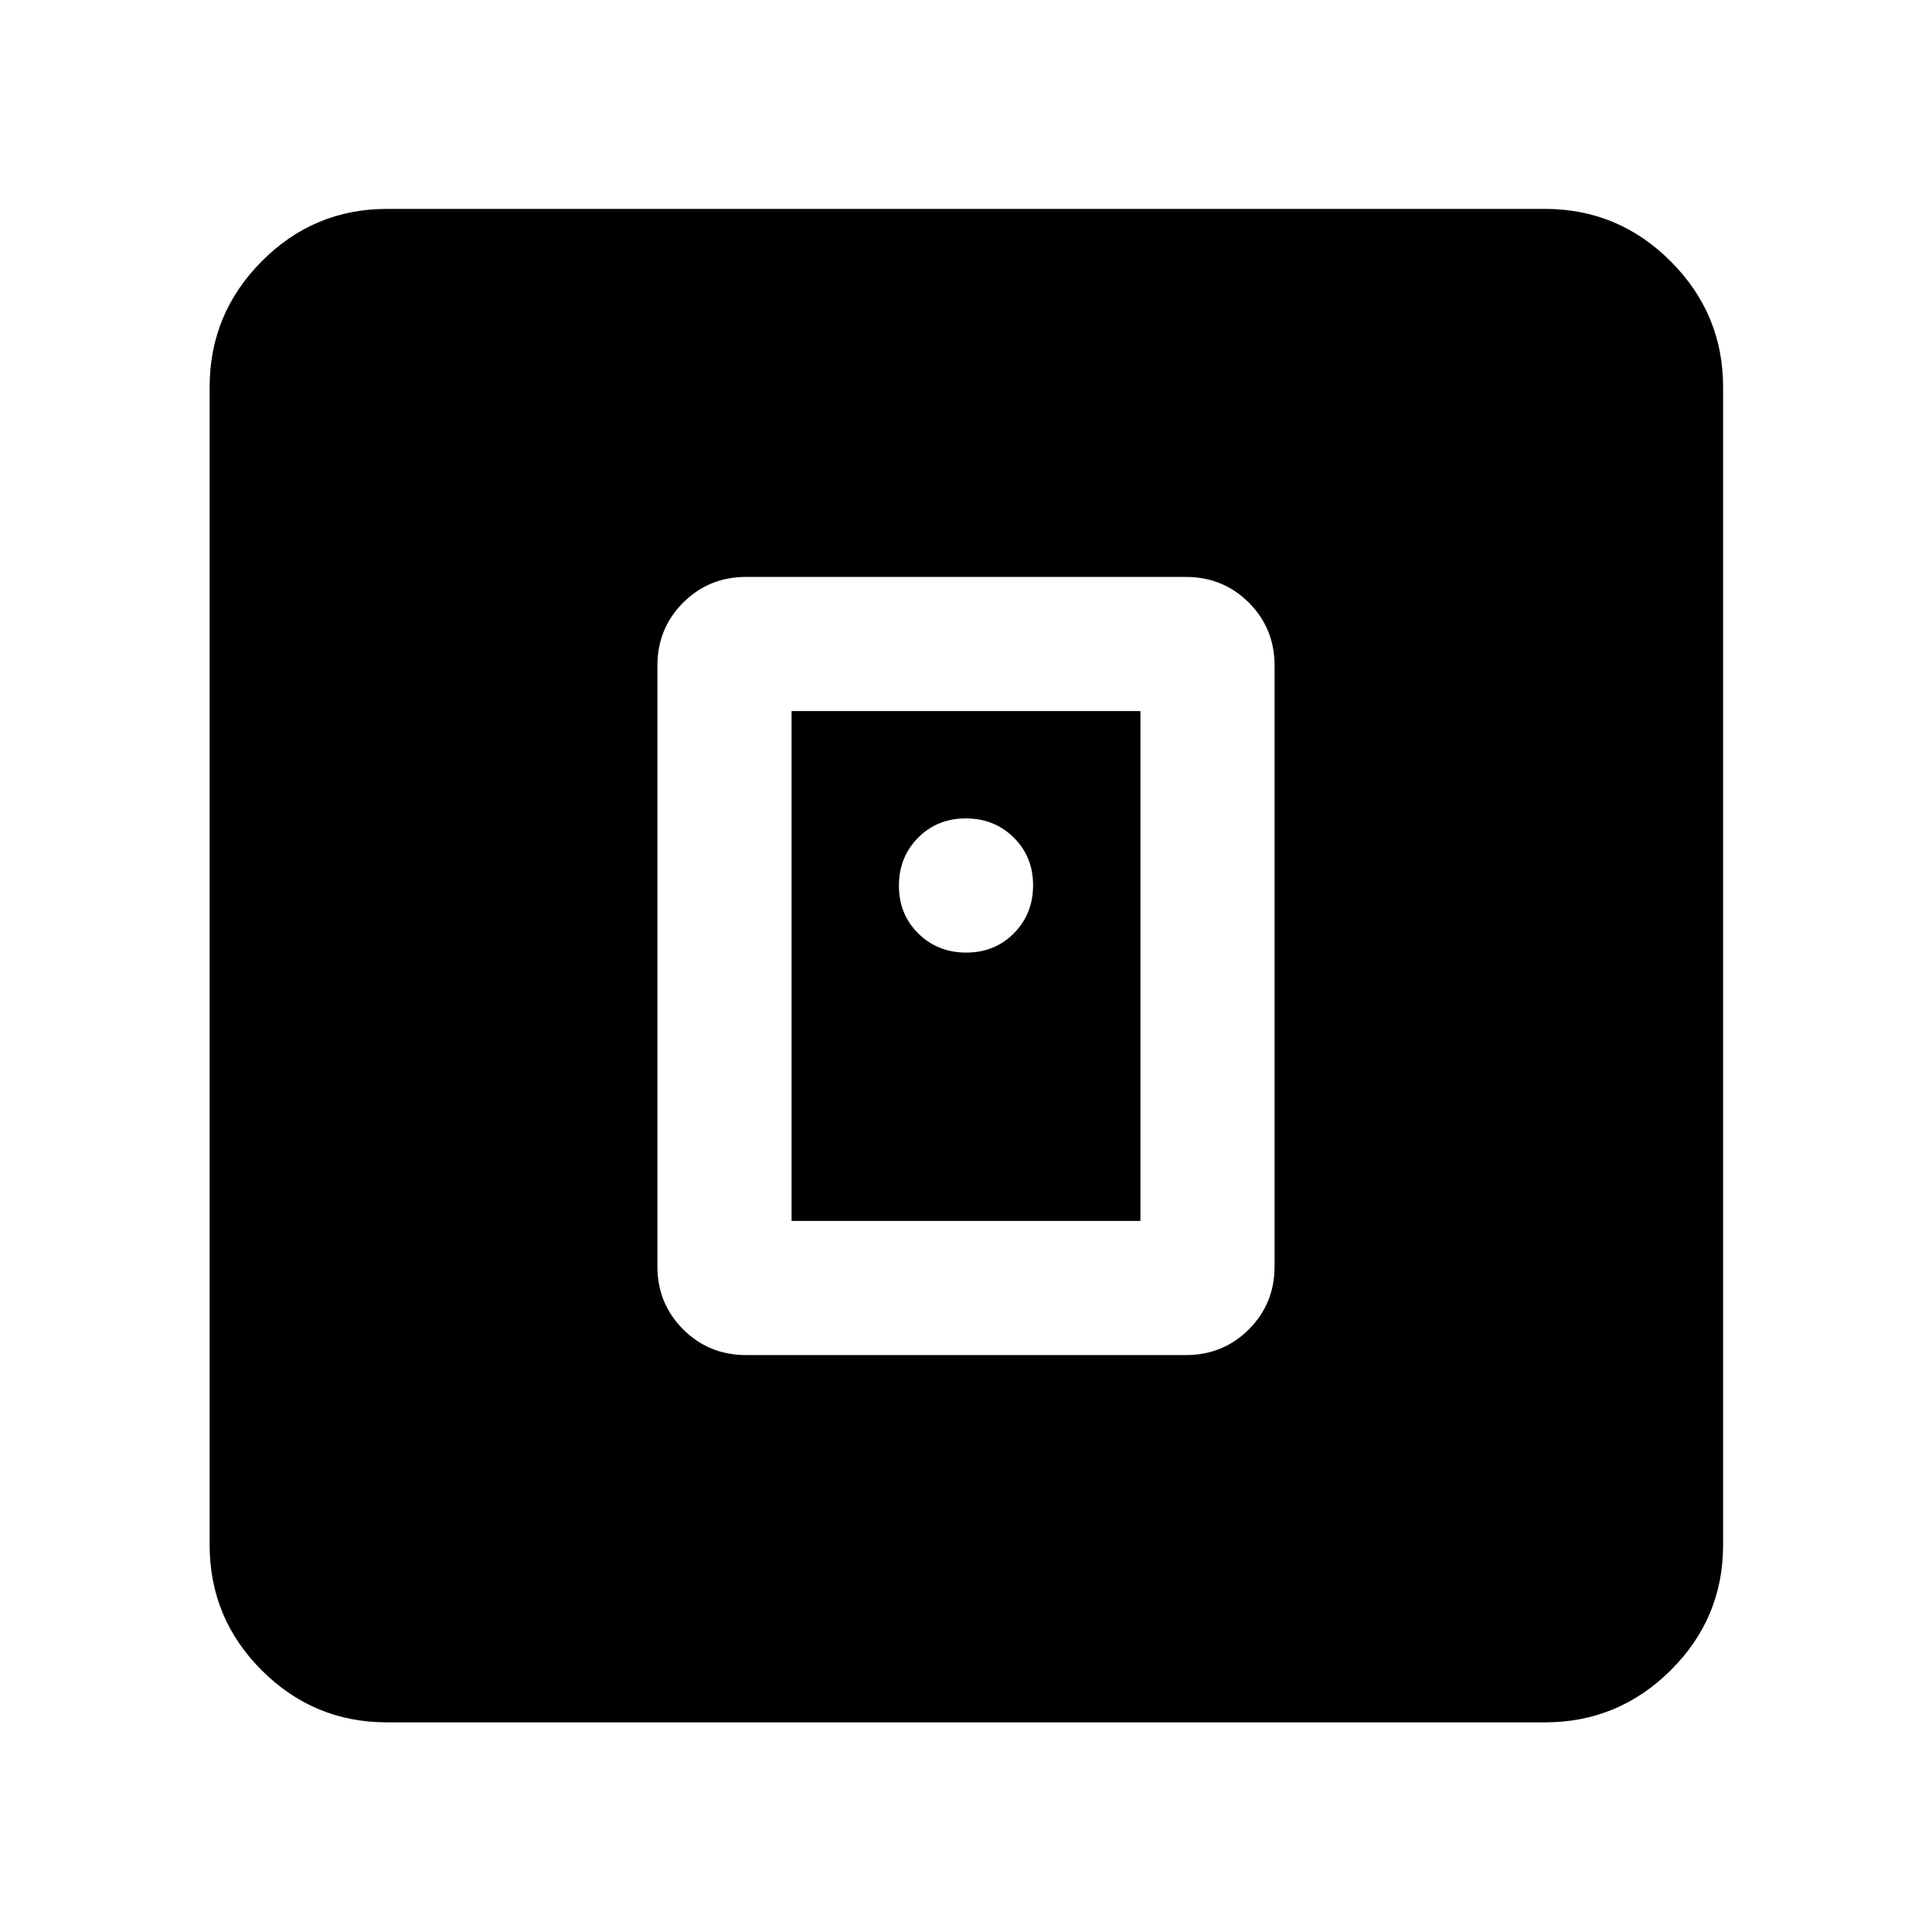 <svg xmlns="http://www.w3.org/2000/svg" height="40" viewBox="0 -960 960 960" width="40"><path d="M589.26-286.67q18.5 0 31.29-12.78 12.78-12.79 12.78-31.29v-298.52q0-18.5-12.78-31.29-12.79-12.78-31.29-12.78H370.74q-18.5 0-31.29 12.78-12.78 12.79-12.78 31.29v298.52q0 18.5 12.78 31.29 12.79 12.78 31.29 12.78h218.52Zm-195.93-66.66v-253.34h173.34v253.34H393.33ZM192.32-104.17q-36.42 0-62.28-25.87-25.87-25.86-25.87-62.28v-575.36q0-36.42 25.87-62.47 25.86-26.05 62.28-26.05h575.36q36.42 0 62.47 26.05 26.05 26.05 26.05 62.47v575.36q0 36.42-26.05 62.28-26.05 25.87-62.47 25.87H192.32Zm287.8-382.5q14.21 0 23.71-9.61 9.5-9.62 9.5-23.84 0-14.21-9.61-23.71-9.62-9.5-23.84-9.5-14.21 0-23.71 9.61-9.5 9.62-9.5 23.84 0 14.21 9.61 23.71 9.62 9.5 23.84 9.5Z"/></svg>